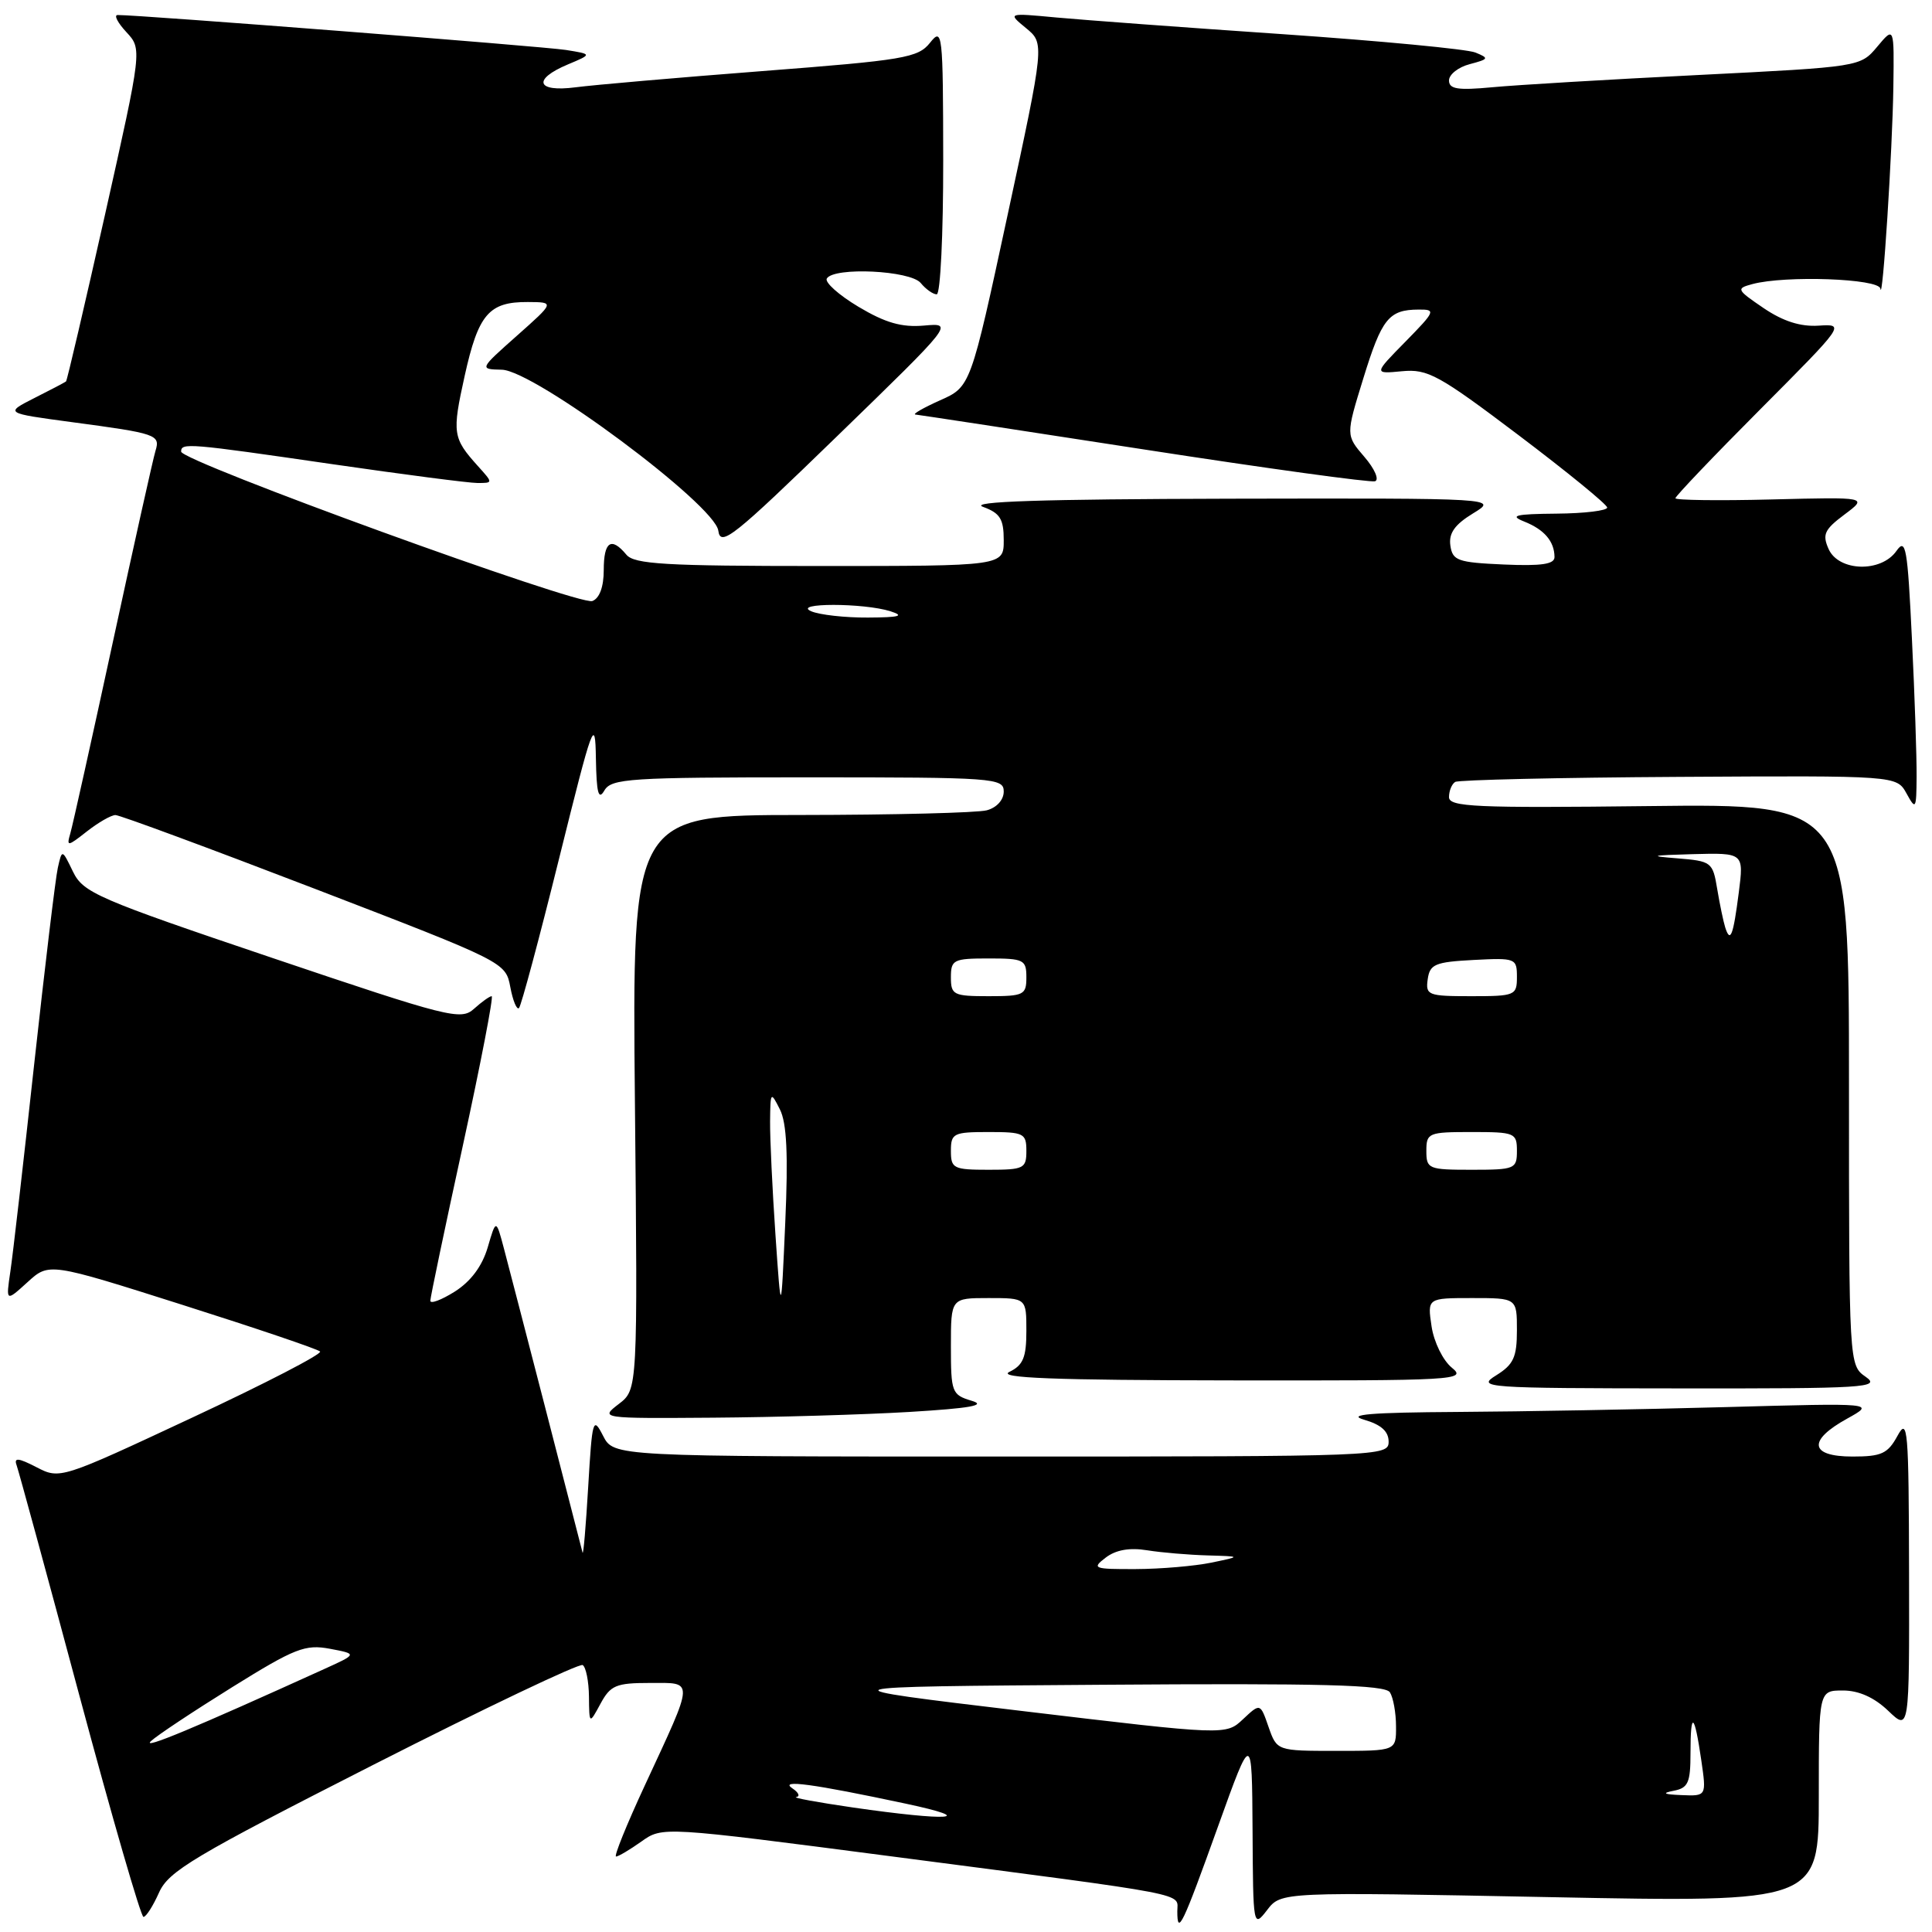 <?xml version="1.0" encoding="UTF-8" standalone="no"?>
<!DOCTYPE svg PUBLIC "-//W3C//DTD SVG 1.1//EN" "http://www.w3.org/Graphics/SVG/1.1/DTD/svg11.dtd" >
<svg xmlns="http://www.w3.org/2000/svg" xmlns:xlink="http://www.w3.org/1999/xlink" version="1.1" viewBox="0 0 256 256">
 <g >
 <path fill="currentColor"
d=" M 161.42 241.94 C 165.89 229.50 165.89 229.50 165.97 242.50 C 166.04 255.36 166.06 255.47 167.90 253.09 C 169.75 250.68 169.75 250.68 205.38 251.38 C 241.00 252.08 241.00 252.08 241.00 238.04 C 241.00 224.00 241.00 224.00 244.20 224.00 C 246.30 224.00 248.35 224.92 250.20 226.69 C 253.00 229.37 253.00 229.37 252.96 208.44 C 252.92 189.30 252.79 187.74 251.43 190.25 C 250.14 192.62 249.31 193.00 245.47 193.00 C 239.79 193.00 239.49 190.88 244.75 187.98 C 248.50 185.90 248.50 185.90 228.59 186.45 C 217.64 186.75 201.66 187.04 193.09 187.09 C 181.61 187.16 178.36 187.43 180.75 188.12 C 183.00 188.77 184.00 189.66 184.00 191.03 C 184.00 192.96 183.09 193.00 132.66 193.00 C 81.32 193.00 81.32 193.00 79.91 190.25 C 78.58 187.65 78.47 188.03 77.94 197.00 C 77.63 202.22 77.30 206.15 77.19 205.72 C 76.77 204.01 67.79 169.25 66.79 165.50 C 65.73 161.50 65.73 161.50 64.62 165.30 C 63.88 167.79 62.38 169.80 60.25 171.15 C 58.46 172.27 57.01 172.81 57.02 172.35 C 57.03 171.88 58.97 162.61 61.34 151.75 C 63.70 140.89 65.42 132.00 65.15 132.00 C 64.88 132.00 63.83 132.75 62.81 133.67 C 61.07 135.24 59.53 134.85 36.05 126.92 C 12.86 119.09 11.03 118.29 9.67 115.50 C 8.22 112.50 8.22 112.50 7.66 115.00 C 7.35 116.38 5.95 128.07 4.53 141.00 C 3.12 153.93 1.70 166.30 1.37 168.50 C 0.78 172.50 0.78 172.50 3.64 169.90 C 6.50 167.29 6.50 167.29 24.17 172.90 C 33.88 175.98 42.09 178.76 42.41 179.08 C 42.73 179.40 35.11 183.34 25.47 187.84 C 8.02 196.00 7.94 196.02 4.83 194.41 C 2.43 193.17 1.82 193.11 2.20 194.15 C 2.47 194.89 6.23 208.66 10.54 224.75 C 14.86 240.84 18.67 254.00 19.01 254.00 C 19.36 254.00 20.28 252.55 21.07 250.78 C 22.33 247.94 25.64 245.97 49.46 233.85 C 64.29 226.31 76.78 220.36 77.21 220.63 C 77.64 220.90 78.02 222.78 78.04 224.81 C 78.08 228.50 78.08 228.50 79.57 225.75 C 80.89 223.31 81.63 223.00 86.10 223.00 C 92.04 223.00 92.07 222.28 85.45 236.56 C 83.04 241.75 81.32 246.00 81.63 246.00 C 81.94 246.00 83.45 245.10 84.99 244.01 C 87.78 242.02 87.78 242.02 118.14 245.98 C 158.51 251.25 156.00 250.77 156.00 253.25 C 156.00 256.56 156.68 255.15 161.42 241.94 Z  M 120.50 187.09 C 128.60 186.60 130.78 186.21 128.75 185.61 C 126.12 184.82 126.00 184.50 126.00 178.39 C 126.00 172.00 126.00 172.00 131.00 172.00 C 136.00 172.00 136.00 172.00 136.00 176.35 C 136.00 179.87 135.57 180.90 133.75 181.78 C 132.08 182.59 139.61 182.88 163.00 182.91 C 192.99 182.95 194.40 182.87 192.38 181.23 C 191.20 180.27 190.00 177.83 189.69 175.75 C 189.13 172.00 189.13 172.00 195.06 172.00 C 201.00 172.00 201.00 172.00 201.00 176.27 C 201.00 179.84 200.55 180.81 198.25 182.24 C 195.62 183.87 196.64 183.95 222.47 183.97 C 247.17 184.00 249.26 183.87 247.22 182.44 C 245.00 180.89 245.00 180.89 245.00 143.69 C 245.00 106.50 245.00 106.50 218.50 106.81 C 195.46 107.08 192.00 106.92 192.00 105.62 C 192.00 104.79 192.37 103.89 192.82 103.61 C 193.26 103.34 206.61 103.03 222.47 102.94 C 251.31 102.77 251.31 102.77 252.62 105.13 C 253.85 107.37 253.93 107.24 253.96 102.91 C 253.98 100.38 253.71 92.17 253.34 84.66 C 252.76 72.55 252.53 71.23 251.29 73.00 C 249.26 75.90 243.64 75.74 242.30 72.75 C 241.44 70.82 241.74 70.17 244.40 68.18 C 247.50 65.86 247.50 65.86 234.75 66.18 C 227.74 66.36 222.00 66.28 222.00 66.02 C 222.00 65.75 227.06 60.44 233.25 54.23 C 244.47 42.96 244.49 42.93 240.98 43.15 C 238.57 43.31 236.26 42.57 233.68 40.82 C 230.08 38.37 230.02 38.23 232.21 37.64 C 236.58 36.47 248.99 36.91 249.16 38.25 C 249.45 40.39 250.76 19.91 250.88 11.50 C 250.99 3.50 250.99 3.50 248.75 6.18 C 246.50 8.86 246.50 8.86 225.00 9.94 C 213.18 10.53 200.91 11.26 197.75 11.56 C 193.16 11.99 192.00 11.81 192.00 10.66 C 192.00 9.87 193.24 8.89 194.75 8.50 C 197.28 7.83 197.34 7.71 195.50 6.96 C 194.40 6.51 182.93 5.42 170.00 4.53 C 157.07 3.65 143.57 2.65 140.00 2.32 C 133.50 1.71 133.50 1.71 135.96 3.73 C 138.41 5.75 138.41 5.75 133.51 28.50 C 128.61 51.25 128.61 51.25 124.55 53.05 C 122.32 54.05 120.86 54.89 121.30 54.93 C 121.74 54.97 135.39 57.05 151.62 59.56 C 167.85 62.07 181.62 63.96 182.20 63.77 C 182.78 63.57 182.15 62.12 180.79 60.54 C 178.32 57.67 178.32 57.67 180.64 50.16 C 183.09 42.21 184.02 41.04 187.96 41.02 C 190.29 41.00 190.21 41.21 186.22 45.28 C 182.02 49.55 182.02 49.55 185.78 49.19 C 189.18 48.87 190.63 49.66 201.23 57.67 C 207.66 62.53 212.94 66.84 212.96 67.25 C 212.98 67.66 209.96 68.03 206.25 68.06 C 200.77 68.11 199.96 68.31 201.97 69.11 C 204.63 70.17 205.96 71.73 205.98 73.80 C 206.00 74.76 204.27 75.02 199.25 74.80 C 193.14 74.53 192.47 74.29 192.18 72.28 C 191.95 70.65 192.76 69.51 195.18 68.03 C 198.50 66.01 198.50 66.01 163.00 66.08 C 137.99 66.14 128.31 66.45 130.25 67.16 C 132.52 67.99 133.00 68.77 133.00 71.58 C 133.00 75.00 133.00 75.00 108.62 75.00 C 88.17 75.00 84.04 74.76 83.00 73.50 C 80.99 71.08 80.00 71.75 80.00 75.53 C 80.00 77.76 79.44 79.28 78.49 79.64 C 76.77 80.30 24.00 61.12 24.00 59.84 C 24.00 58.65 24.89 58.72 44.00 61.50 C 53.45 62.87 62.12 64.00 63.27 64.00 C 65.35 64.00 65.35 64.00 63.32 61.75 C 59.98 58.04 59.89 57.40 61.57 49.81 C 63.38 41.63 64.78 39.99 69.94 40.02 C 73.50 40.04 73.50 40.04 68.50 44.48 C 63.50 48.92 63.50 48.92 66.50 48.99 C 70.82 49.09 94.72 66.87 95.18 70.32 C 95.47 72.51 97.16 71.16 110.94 57.78 C 126.38 42.79 126.38 42.79 122.44 43.14 C 119.48 43.40 117.32 42.78 113.75 40.65 C 111.14 39.09 109.25 37.40 109.56 36.90 C 110.52 35.35 120.62 35.83 122.00 37.50 C 122.68 38.33 123.64 39.00 124.12 39.00 C 124.61 39.00 124.99 31.01 124.98 21.25 C 124.96 4.26 124.88 3.59 123.23 5.67 C 121.64 7.66 119.83 7.97 101.00 9.42 C 89.72 10.29 78.59 11.26 76.25 11.57 C 71.09 12.24 70.51 10.53 75.24 8.54 C 78.48 7.18 78.48 7.18 74.99 6.62 C 72.04 6.15 18.31 1.96 15.58 1.99 C 15.07 2.00 15.59 3.01 16.74 4.25 C 18.83 6.50 18.83 6.50 13.92 28.42 C 11.21 40.47 8.89 50.43 8.75 50.54 C 8.61 50.66 6.73 51.65 4.56 52.74 C 0.62 54.74 0.62 54.74 9.56 55.94 C 20.79 57.44 21.26 57.60 20.60 59.75 C 20.30 60.71 17.77 72.07 14.97 85.00 C 12.17 97.93 9.63 109.36 9.32 110.42 C 8.80 112.21 8.94 112.19 11.51 110.17 C 13.03 108.98 14.73 108.00 15.30 108.00 C 15.86 108.00 27.73 112.39 41.67 117.75 C 66.95 127.48 67.00 127.50 67.62 130.80 C 67.96 132.61 68.48 133.86 68.77 133.57 C 69.06 133.28 71.45 124.37 74.08 113.77 C 78.57 95.69 78.87 94.87 78.96 100.50 C 79.04 105.09 79.30 106.09 80.08 104.75 C 81.01 103.15 83.39 103.00 107.05 103.00 C 131.80 103.00 133.00 103.09 133.00 104.88 C 133.00 105.99 132.07 107.02 130.75 107.37 C 129.51 107.70 118.43 107.98 106.13 107.99 C 83.76 108.00 83.76 108.00 84.13 146.06 C 84.50 184.11 84.50 184.11 82.00 186.03 C 79.50 187.95 79.51 187.96 94.50 187.85 C 102.75 187.79 114.45 187.45 120.50 187.09 Z  M 113.00 239.50 C 108.33 238.82 104.95 238.20 105.50 238.12 C 106.05 238.04 105.83 237.52 105.00 236.97 C 103.19 235.76 107.66 236.36 120.00 238.99 C 129.77 241.07 125.82 241.35 113.00 239.50 Z  M 221.75 237.29 C 223.69 236.92 224.00 236.24 224.00 232.26 C 224.00 226.61 224.52 226.97 225.43 233.25 C 226.12 238.00 226.12 238.00 222.81 237.86 C 220.46 237.77 220.15 237.60 221.75 237.29 Z  M 20.00 230.71 C 20.82 229.94 25.67 226.73 30.78 223.55 C 39.08 218.39 40.44 217.86 43.71 218.47 C 47.36 219.16 47.36 219.16 42.93 221.17 C 25.69 229.00 18.70 231.91 20.00 230.71 Z  M 168.09 228.83 C 166.99 225.66 166.99 225.66 164.71 227.80 C 162.44 229.94 162.44 229.94 135.47 226.72 C 108.50 223.50 108.50 223.50 145.93 223.24 C 175.22 223.03 183.54 223.25 184.17 224.24 C 184.61 224.93 184.98 226.96 184.98 228.75 C 185.00 232.00 185.00 232.00 177.10 232.00 C 169.20 232.00 169.20 232.00 168.09 228.83 Z  M 146.50 206.40 C 147.84 205.37 149.66 205.04 152.00 205.42 C 153.93 205.73 157.53 206.03 160.00 206.10 C 164.50 206.23 164.50 206.23 160.50 207.06 C 158.30 207.51 153.80 207.90 150.50 207.91 C 144.90 207.93 144.63 207.83 146.50 206.40 Z  M 102.75 163.59 C 102.34 157.60 102.02 150.85 102.04 148.59 C 102.08 144.64 102.12 144.58 103.34 147.00 C 104.25 148.80 104.45 152.98 104.05 162.00 C 103.50 174.50 103.50 174.50 102.75 163.59 Z  M 126.00 152.50 C 126.00 150.17 126.33 150.00 131.00 150.00 C 135.67 150.00 136.00 150.17 136.00 152.50 C 136.00 154.83 135.67 155.00 131.00 155.00 C 126.33 155.00 126.00 154.83 126.00 152.50 Z  M 189.00 152.50 C 189.00 150.11 189.27 150.00 195.00 150.00 C 200.73 150.00 201.00 150.11 201.00 152.50 C 201.00 154.89 200.73 155.00 195.00 155.00 C 189.27 155.00 189.00 154.89 189.00 152.50 Z  M 126.00 129.50 C 126.00 127.17 126.33 127.00 131.00 127.00 C 135.67 127.00 136.00 127.17 136.00 129.50 C 136.00 131.83 135.67 132.00 131.00 132.00 C 126.33 132.00 126.00 131.83 126.00 129.50 Z  M 189.18 129.75 C 189.46 127.76 190.16 127.47 195.25 127.20 C 200.83 126.91 201.00 126.98 201.00 129.45 C 201.00 131.90 200.77 132.00 194.93 132.00 C 189.21 132.00 188.88 131.87 189.18 129.75 Z  M 228.60 122.89 C 228.36 122.13 227.88 119.84 227.54 117.80 C 226.95 114.22 226.78 114.10 222.21 113.73 C 218.37 113.43 218.75 113.33 224.28 113.18 C 231.07 113.00 231.07 113.00 230.40 118.25 C 229.66 124.00 229.28 125.01 228.60 122.89 Z  M 107.50 81.00 C 104.86 79.87 114.46 79.87 118.00 81.00 C 119.91 81.61 119.20 81.81 115.00 81.83 C 111.97 81.85 108.60 81.47 107.50 81.00 Z "/>
</g>
</svg>